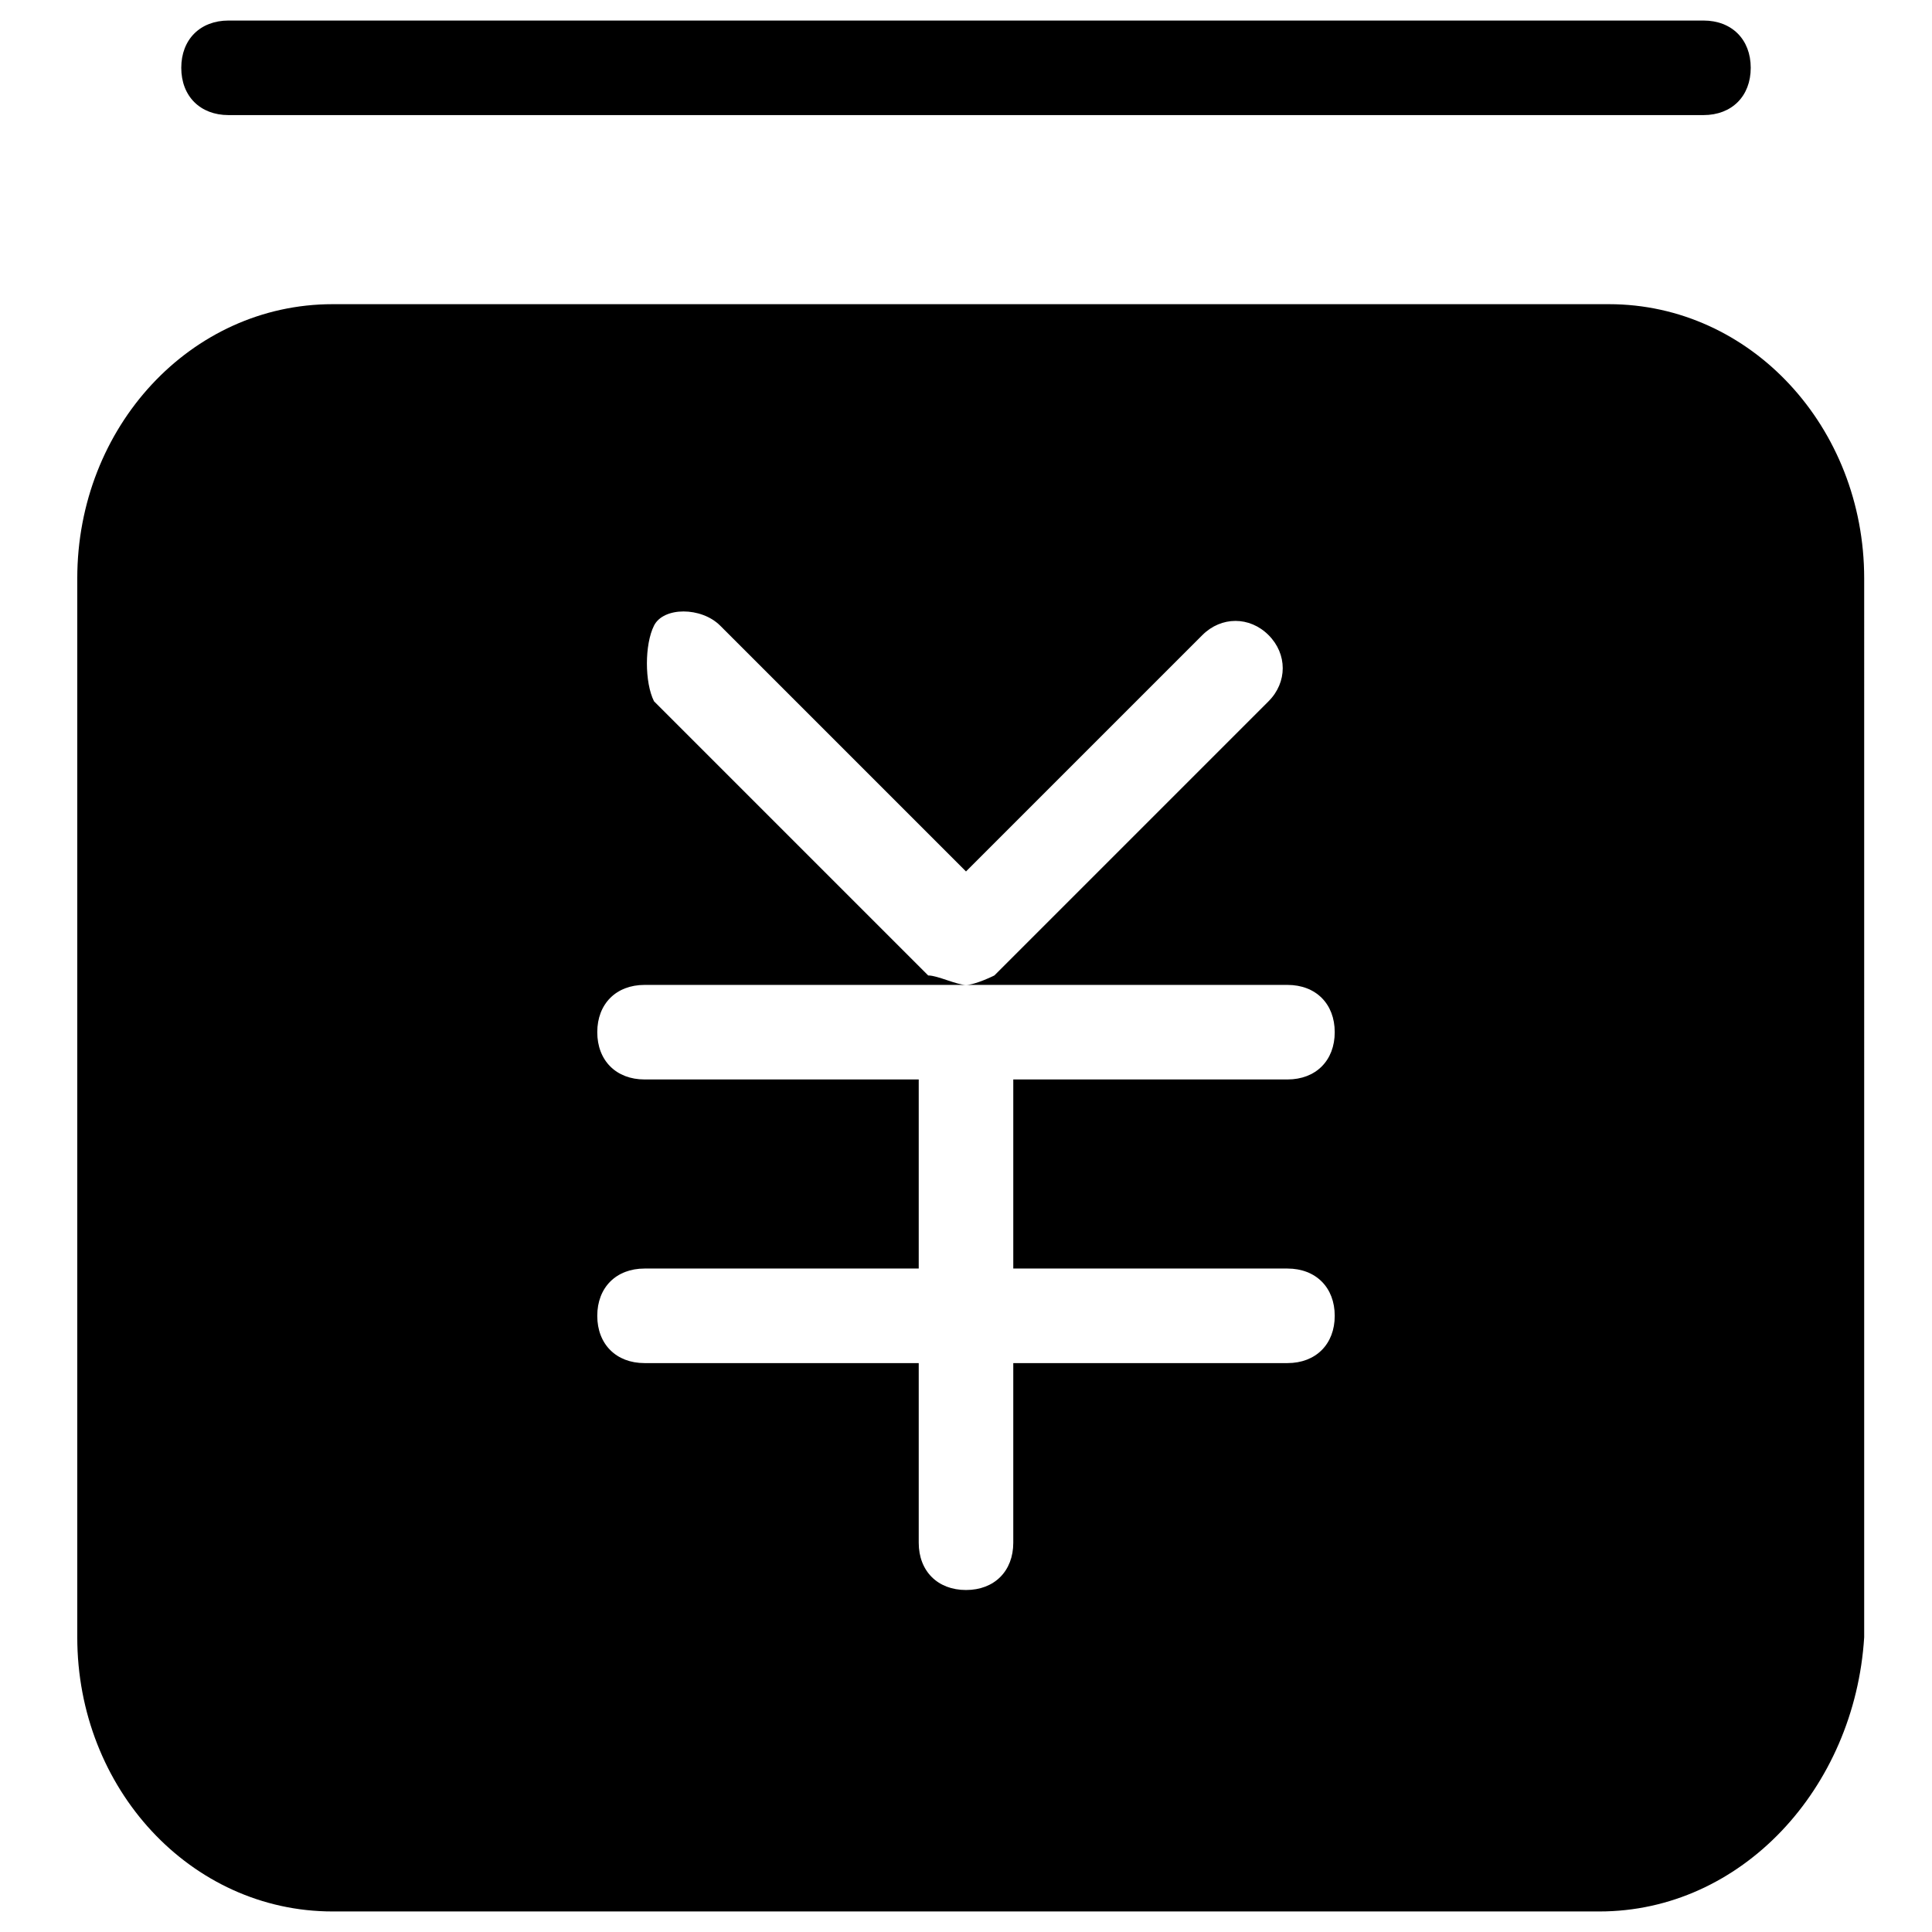 <?xml version="1.0" standalone="no"?><!DOCTYPE svg PUBLIC "-//W3C//DTD SVG 1.1//EN" "http://www.w3.org/Graphics/SVG/1.1/DTD/svg11.dtd"><svg t="1606383595138" class="icon" viewBox="0 0 1024 1024" version="1.1" xmlns="http://www.w3.org/2000/svg" p-id="1572" xmlns:xlink="http://www.w3.org/1999/xlink" width="128" height="128"><defs><style type="text/css"></style></defs><path d="M902.867 61H121.133c-15.033 0-25.056-10.022-25.056-25.056s10.022-25.056 25.056-25.056h781.734c15.033 0 25.056 10.022 25.056 25.056s-10.022 25.056-25.056 25.056zM852.756 161.222H176.255C101.088 161.222 40.955 226.366 40.955 306.544v561.245c0 80.178 60.133 145.322 135.3 145.322h671.49c75.167 0 135.3-65.145 140.311-145.322V306.544c0-80.178-60.133-145.322-135.3-145.322z m-170.378 511.134c15.033 0 25.056 10.022 25.056 25.056s-10.022 25.056-25.056 25.056h-145.322v95.211c0 15.033-10.022 25.056-25.056 25.056s-25.056-10.022-25.056-25.056v-95.211H341.622c-15.033 0-25.056-10.022-25.056-25.056s10.022-25.056 25.056-25.056h145.322v-100.222H341.622c-15.033 0-25.056-10.022-25.056-25.056s10.022-25.056 25.056-25.056H512c-5.011 0-15.033-5.011-20.044-5.011L346.633 371.689c-5.011-10.022-5.011-30.067 0-40.089 5.011-10.022 25.056-10.022 35.078 0L512 461.889l125.278-125.278c10.022-10.022 25.056-10.022 35.078 0s10.022 25.056 0 35.078l-145.322 145.322s-10.022 5.011-15.033 5.011h170.378c15.033 0 25.056 10.022 25.056 25.056s-10.022 25.056-25.056 25.056h-145.322v100.222h145.322z" p-id="1573"></path></svg>